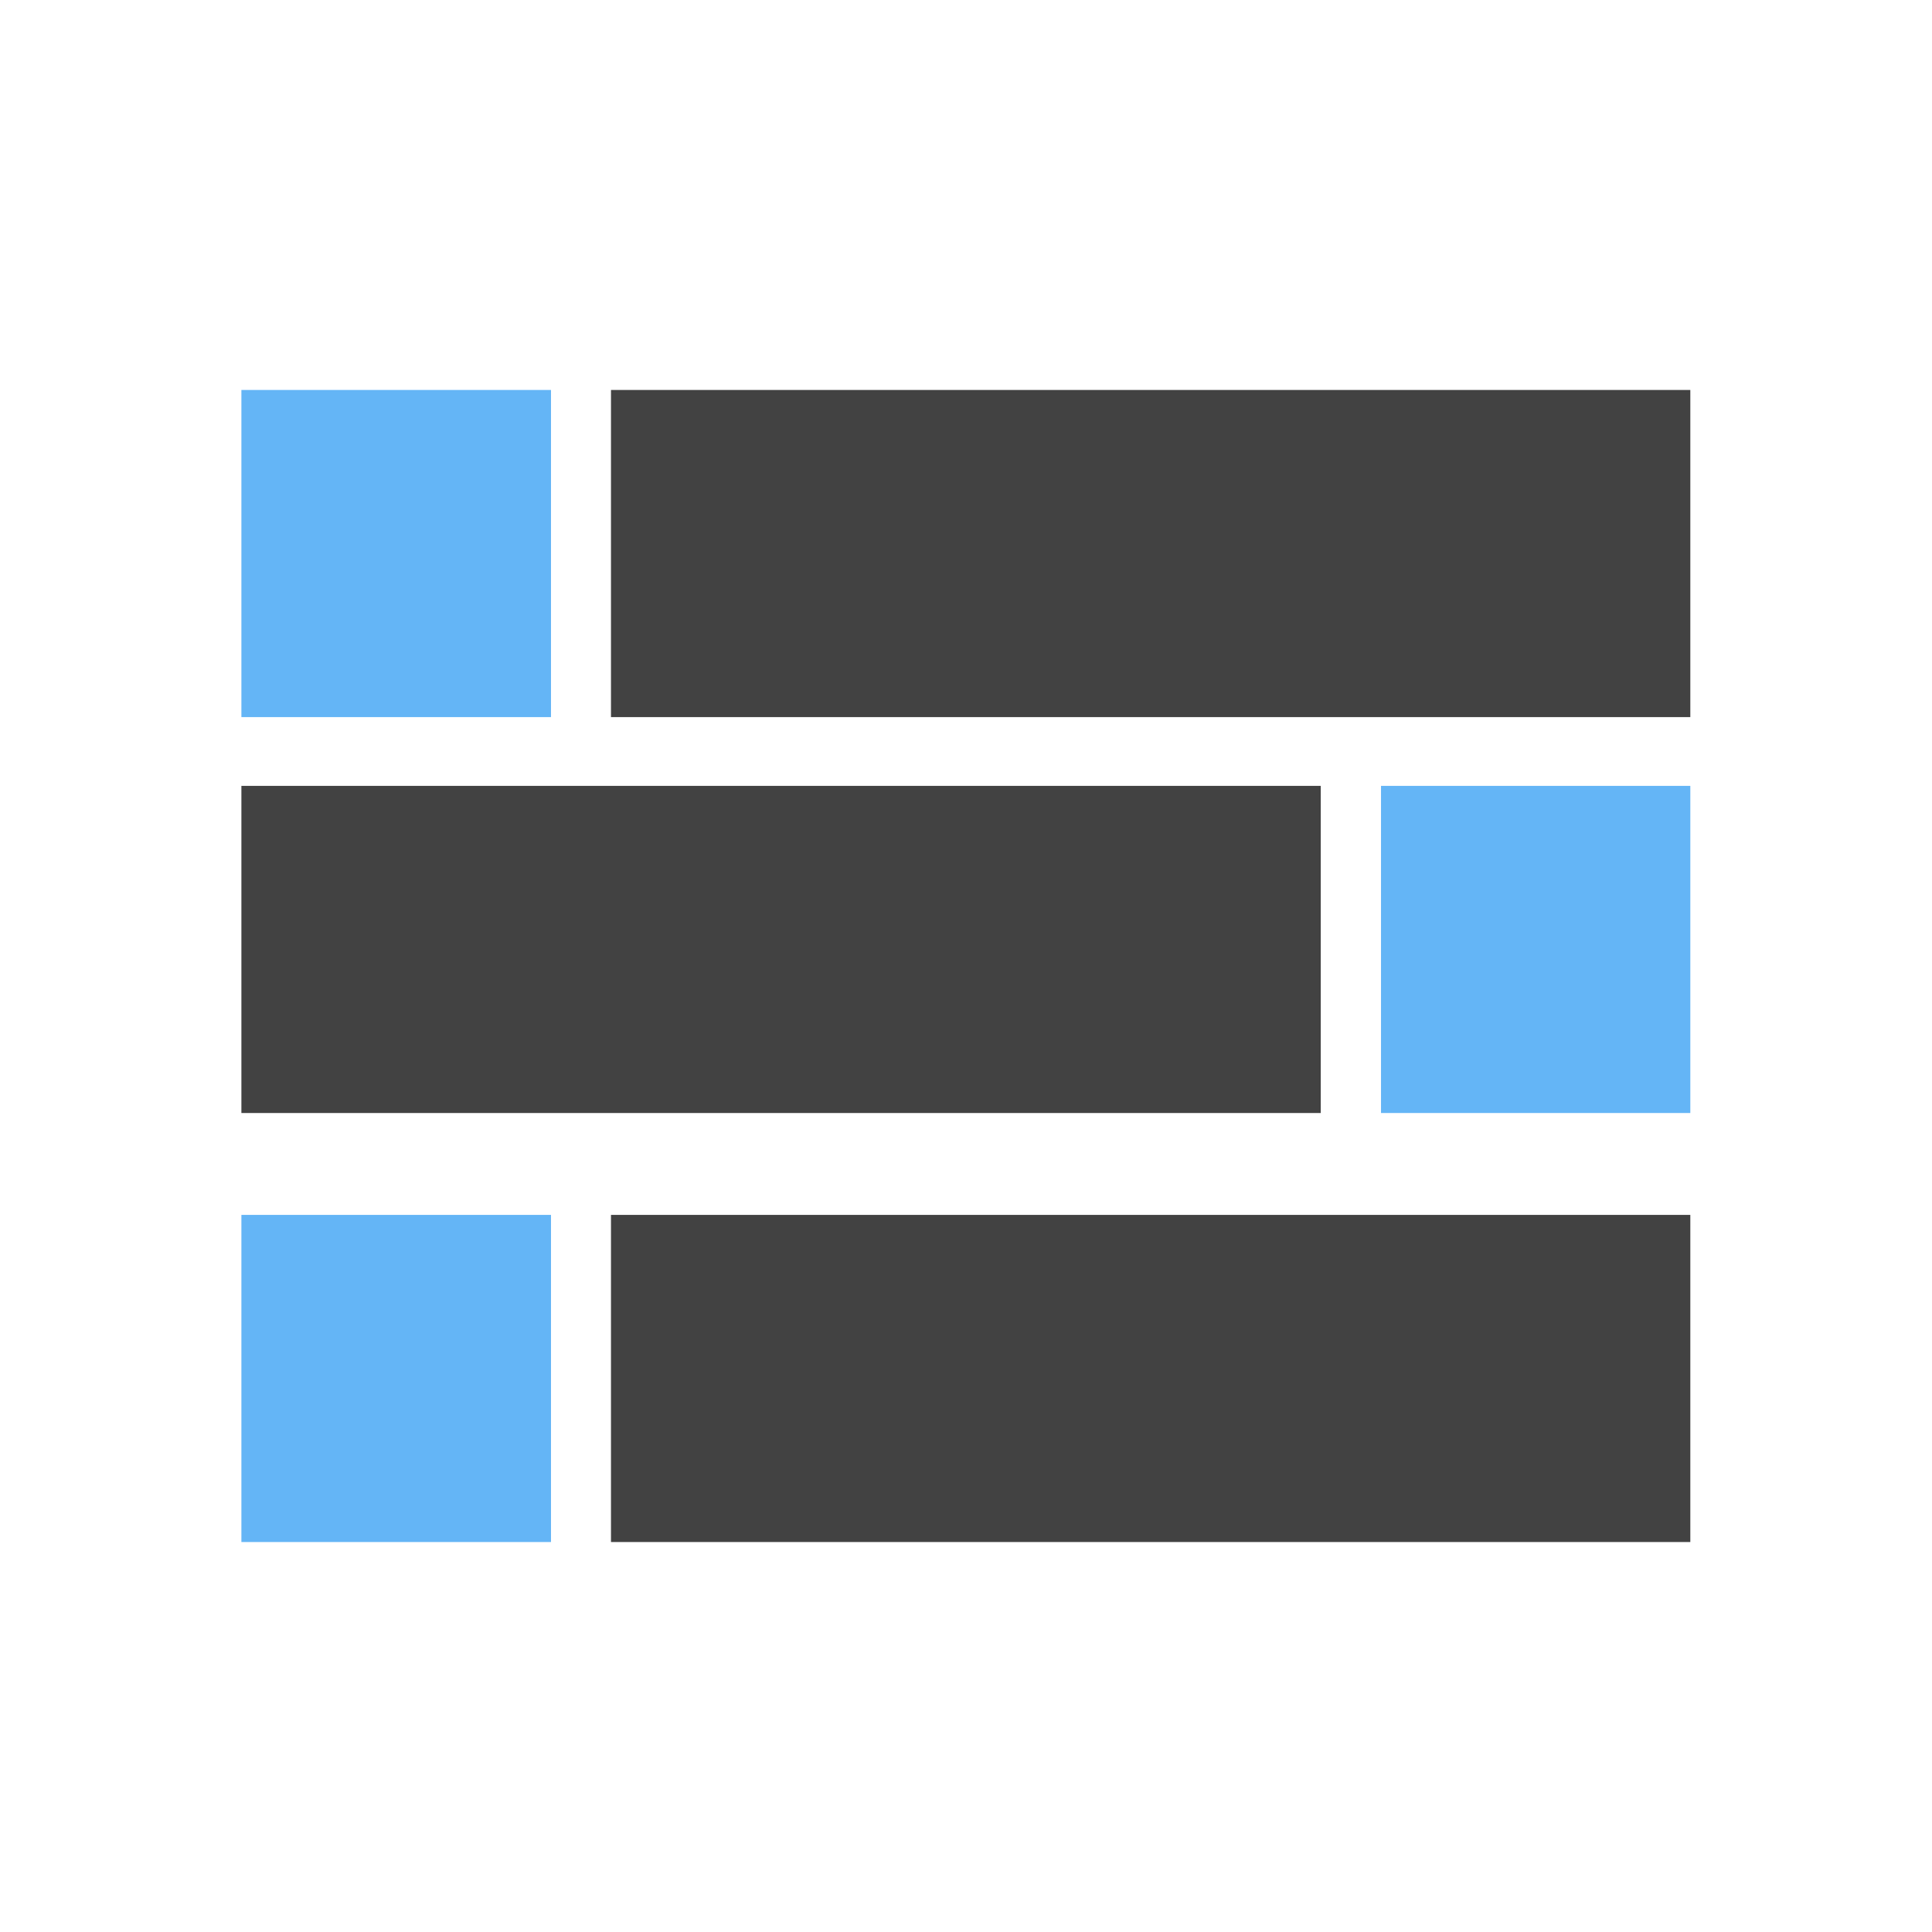<?xml version="1.0" encoding="UTF-8"?>
<!DOCTYPE svg PUBLIC "-//W3C//DTD SVG 1.1//EN" "http://www.w3.org/Graphics/SVG/1.1/DTD/svg11.dtd">
<!-- Creator: CorelDRAW -->
<svg xmlns="http://www.w3.org/2000/svg" xml:space="preserve" width="6.827in" height="6.827in" style="shape-rendering:geometricPrecision; text-rendering:geometricPrecision; image-rendering:optimizeQuality; fill-rule:evenodd; clip-rule:evenodd"
viewBox="0 0 6.827 6.827"
 xmlns:xlink="http://www.w3.org/1999/xlink">
 <defs>
  <style type="text/css">
   <![CDATA[
    .fil0 {fill:none}
    .fil2 {fill:#424242;fill-rule:nonzero}
    .fil1 {fill:#64B5F6;fill-rule:nonzero}
   ]]>
  </style>
 </defs>
 <g id="Layer_x0020_1">
  <rect class="fil0" width="6.827" height="6.827"/>
  <rect class="fil0" x="0.853" y="0.853" width="5.12" height="5.12"/>
  <polygon class="fil1" points="0.965,1.378 1.835,1.378 1.947,1.378 1.947,1.489 1.947,2.422 1.947,2.534 1.835,2.534 0.965,2.534 0.853,2.534 0.853,2.422 0.853,1.489 0.853,1.378 "/>
  <polygon class="fil2" points="2.271,1.378 5.862,1.378 5.973,1.378 5.973,1.489 5.973,2.422 5.973,2.534 5.862,2.534 2.271,2.534 2.159,2.534 2.159,2.422 2.159,1.489 2.159,1.378 "/>
  <polygon class="fil1" points="4.991,2.777 5.862,2.777 5.973,2.777 5.973,2.889 5.973,3.821 5.973,3.933 5.862,3.933 4.991,3.933 4.88,3.933 4.88,3.821 4.88,2.889 4.88,2.777 "/>
  <polygon class="fil2" points="0.965,2.777 4.556,2.777 4.667,2.777 4.667,2.889 4.667,3.821 4.667,3.933 4.556,3.933 0.965,3.933 0.853,3.933 0.853,3.821 0.853,2.889 0.853,2.777 "/>
  <polygon class="fil1" points="0.965,4.293 1.835,4.293 1.947,4.293 1.947,4.404 1.947,5.337 1.947,5.449 1.835,5.449 0.965,5.449 0.853,5.449 0.853,5.337 0.853,4.404 0.853,4.293 "/>
  <polygon class="fil2" points="2.271,4.293 5.862,4.293 5.973,4.293 5.973,4.404 5.973,5.337 5.973,5.449 5.862,5.449 2.271,5.449 2.159,5.449 2.159,5.337 2.159,4.404 2.159,4.293 "/>
 </g>
</svg>
